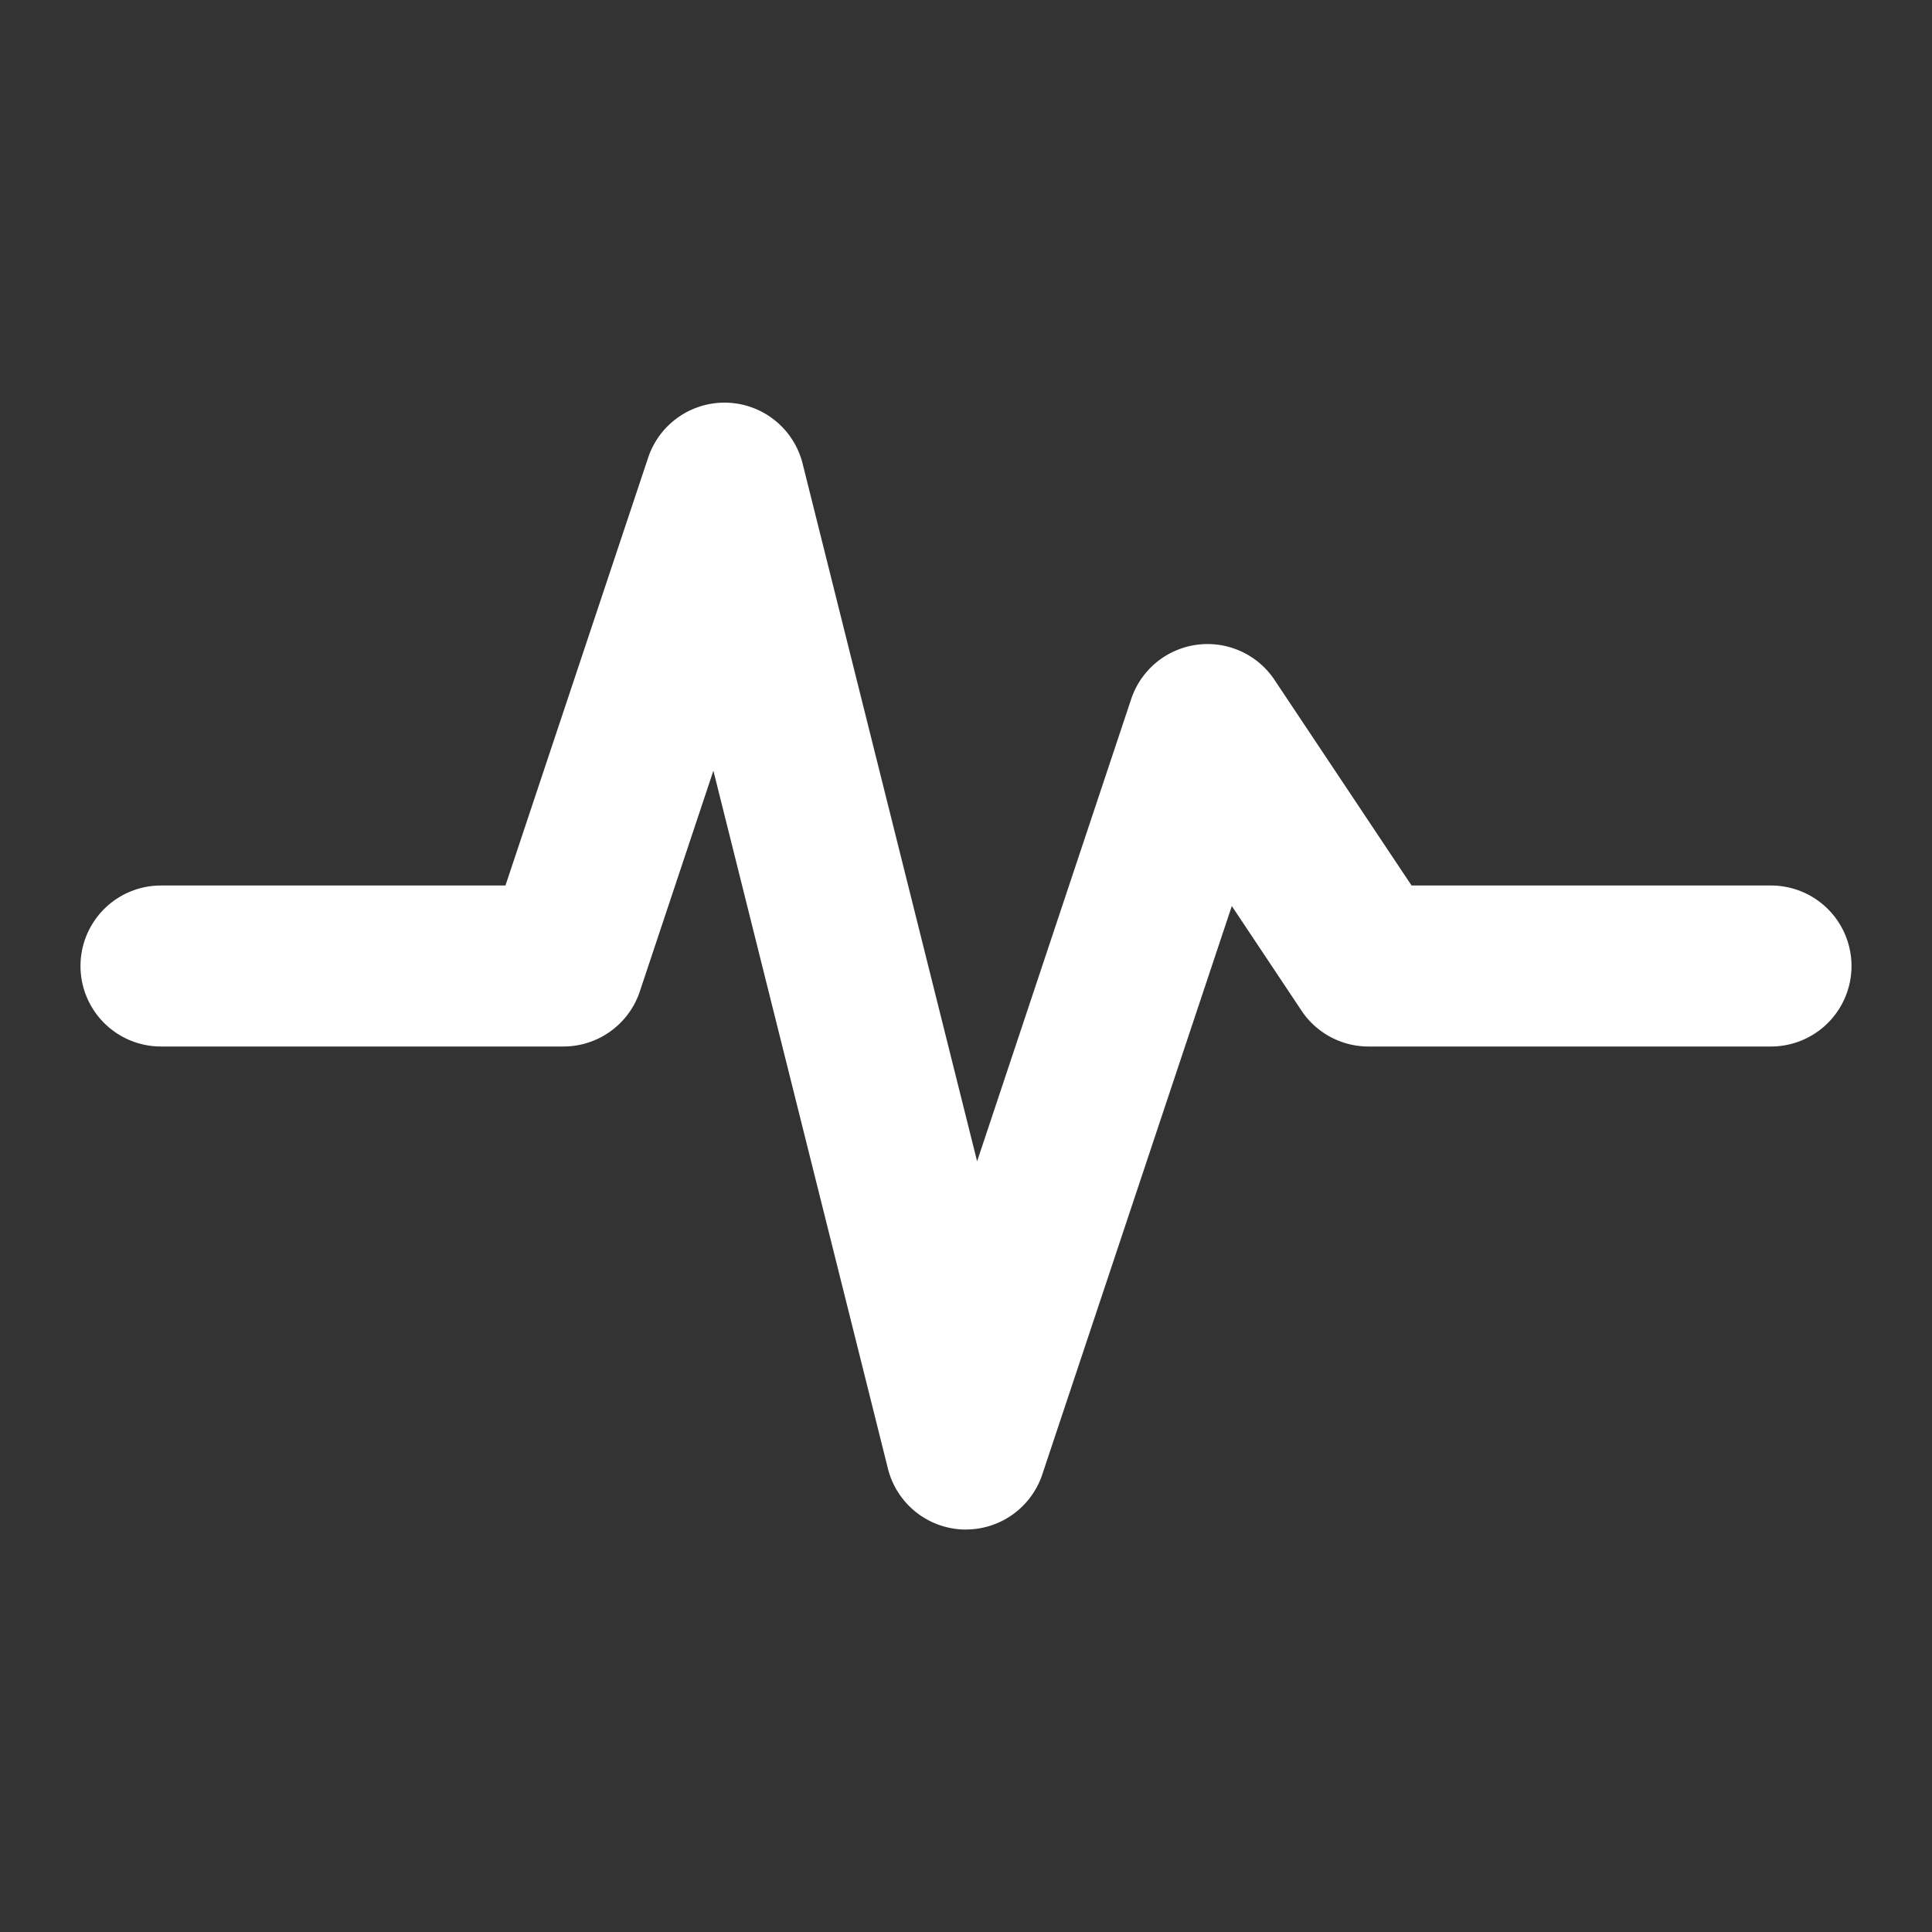 <!DOCTYPE svg PUBLIC "-//W3C//DTD SVG 1.1//EN" "http://www.w3.org/Graphics/SVG/1.1/DTD/svg11.dtd">
<!-- Uploaded to: SVG Repo, www.svgrepo.com, Transformed by: SVG Repo Mixer Tools -->
<svg fill="#ffffff" width="800px" height="800px" viewBox="0 0 24 24" xmlns="http://www.w3.org/2000/svg">
    <rect x="0" y="0" width="24" height="24" fill="#333333" stroke="none"/>
    <g id="SVGRepo_bgCarrier" stroke-width="0"/>
    <g id="SVGRepo_tracerCarrier" stroke-linecap="round" stroke-linejoin="round"/>
    <g id="SVGRepo_iconCarrier">
    <path d="M23,12a1,1,0,0,1-1,1H17a1,1,0,0,1-.832-.445l-.866-1.3-2.354,7.06A1,1,0,0,1,12,19h-.038a1,1,0,0,1-.932-.757L8.862,9.574l-.914,2.742A1,1,0,0,1,7,13H2a1,1,0,0,1,0-2H6.279L8.052,5.684a1,1,0,0,1,1.918.074l2.168,8.668,1.914-5.742a1,1,0,0,1,1.78-.239L17.535,11H22A1,1,0,0,1,23,12Z"/>
    </g>
</svg>